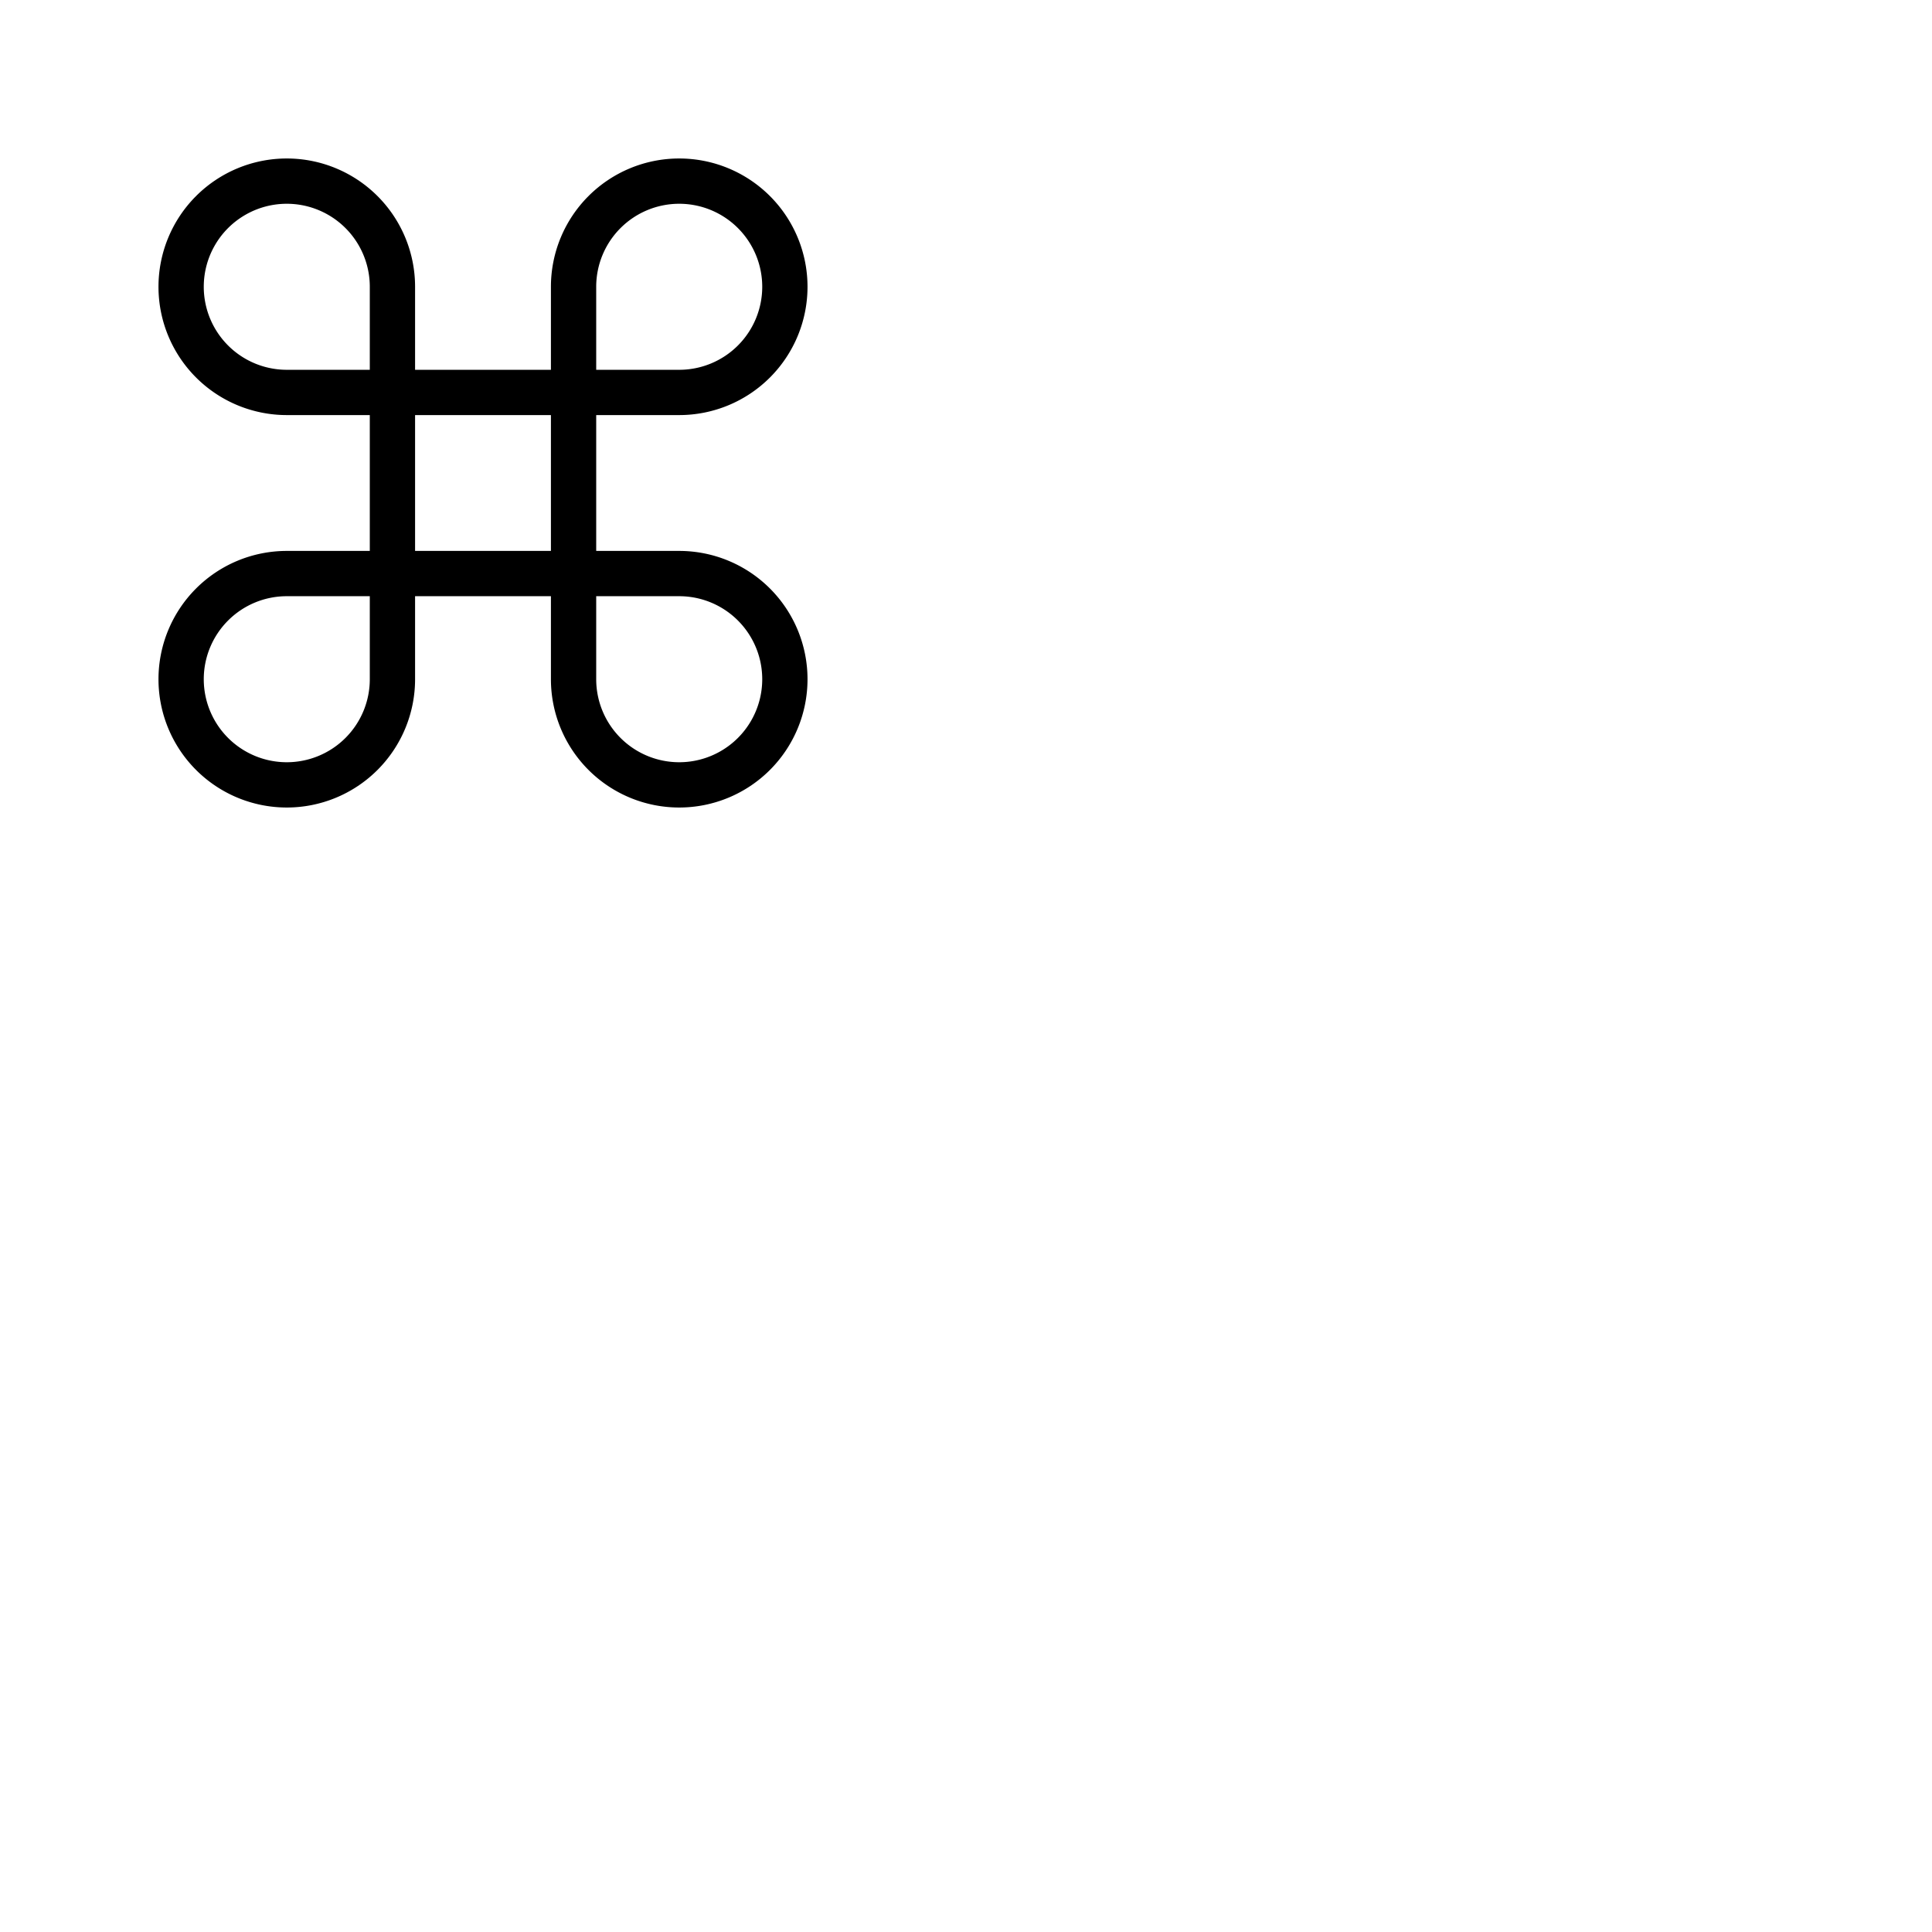 <svg xmlns="http://www.w3.org/2000/svg" version="1.1" viewBox="0 0 512 512" fill="currentColor"><path fill="currentColor" d="M180 146h-22v-36h22a34 34 0 1 0-34-34v22h-36V76a34 34 0 1 0-34 34h22v36H76a34 34 0 1 0 34 34v-22h36v22a34 34 0 1 0 34-34m-22-70a22 22 0 1 1 22 22h-22ZM54 76a22 22 0 0 1 44 0v22H76a22 22 0 0 1-22-22m44 104a22 22 0 1 1-22-22h22Zm12-70h36v36h-36Zm70 92a22 22 0 0 1-22-22v-22h22a22 22 0 0 1 0 44"/></svg>